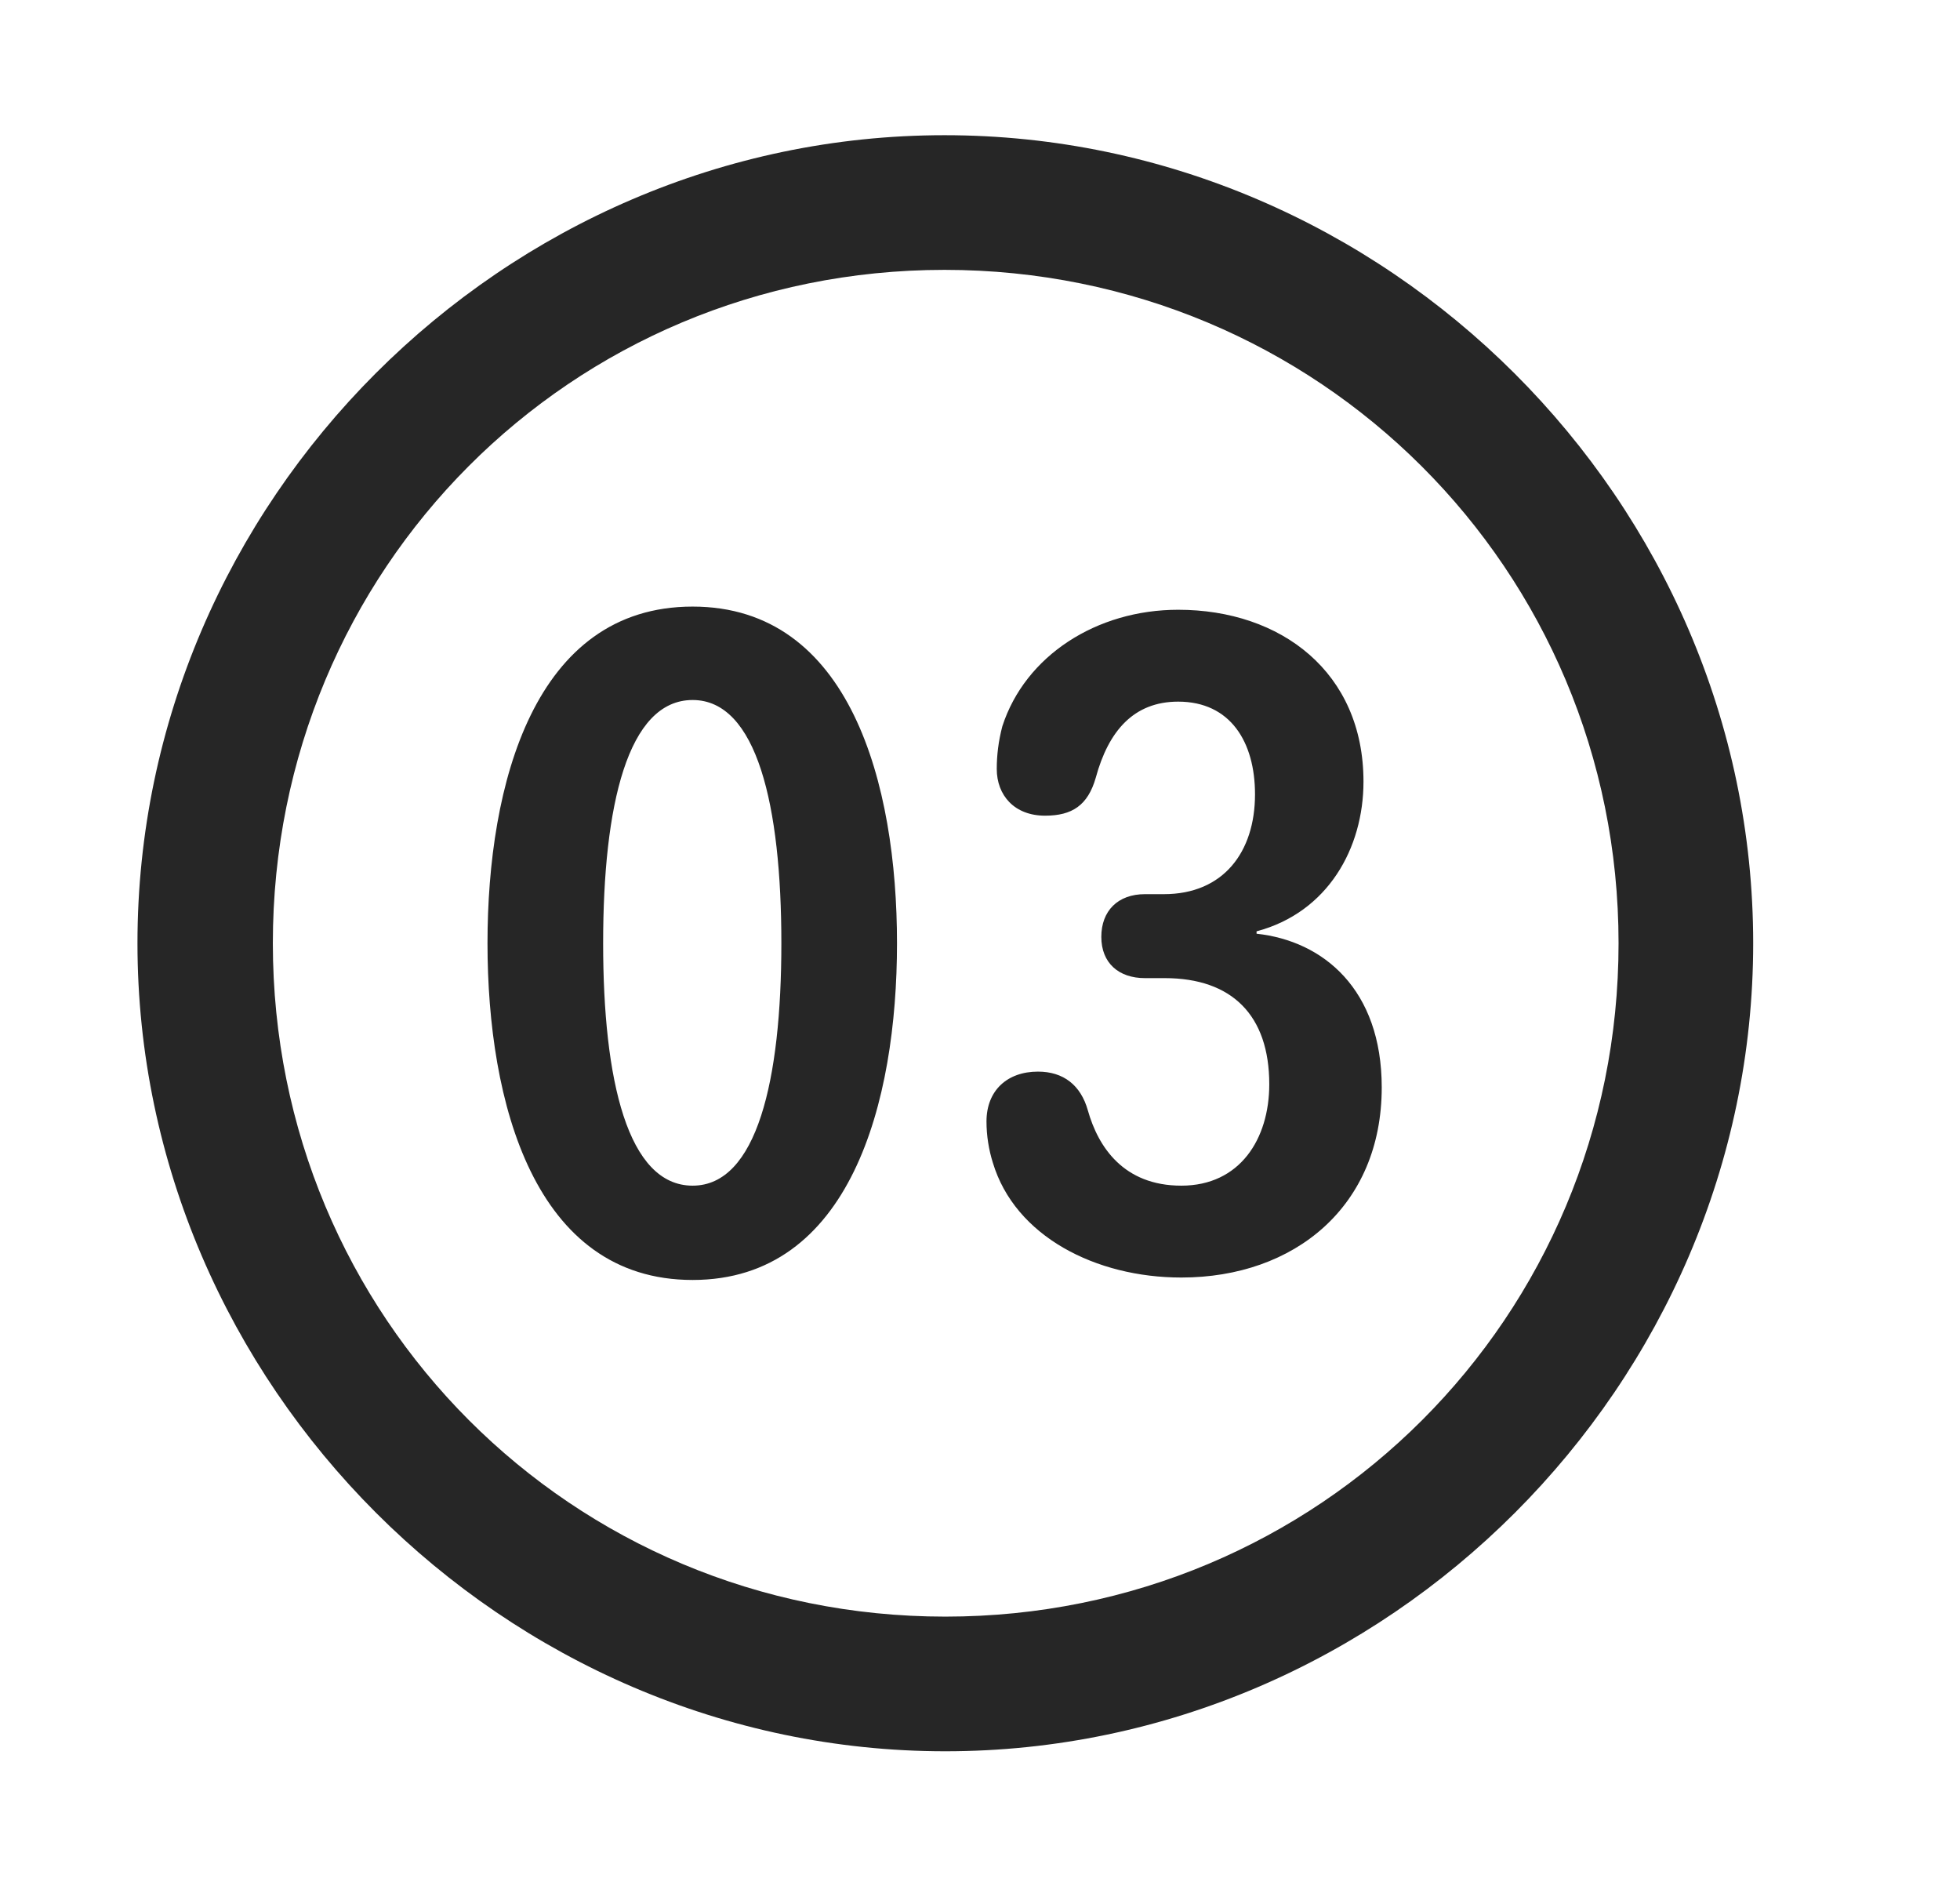 <svg width="29" height="28" viewBox="0 0 29 28" fill="currentColor" xmlns="http://www.w3.org/2000/svg">
<g clip-path="url(#clip0_2207_37991)">
<path d="M13.987 25.906C20.526 25.906 25.94 20.48 25.94 13.953C25.94 7.414 20.514 2 13.975 2C7.448 2 2.034 7.414 2.034 13.953C2.034 20.48 7.459 25.906 13.987 25.906ZM13.987 23.914C8.455 23.914 4.037 19.484 4.037 13.953C4.037 8.422 8.444 3.992 13.975 3.992C19.506 3.992 23.948 8.422 23.948 13.953C23.948 19.484 19.518 23.914 13.987 23.914Z" fill="currentColor" fill-opacity="0.85"/>
<path d="M10.248 18.934C12.581 18.934 13.272 16.309 13.272 13.953C13.272 11.598 12.581 8.973 10.248 8.973C7.905 8.973 7.213 11.598 7.213 13.953C7.213 16.309 7.905 18.934 10.248 18.934ZM10.248 17.539C9.287 17.539 8.924 15.98 8.924 13.953C8.924 11.914 9.287 10.355 10.248 10.355C11.198 10.355 11.561 11.914 11.561 13.953C11.561 15.98 11.198 17.539 10.248 17.539ZM17.479 18.898C19.155 18.898 20.444 17.844 20.444 16.086C20.444 14.633 19.577 13.918 18.592 13.812V13.777C19.647 13.496 20.174 12.547 20.174 11.562C20.174 9.945 18.956 9.02 17.432 9.02C16.225 9.02 15.17 9.699 14.831 10.742C14.772 10.965 14.748 11.176 14.748 11.375C14.748 11.762 15.006 12.066 15.463 12.066C15.862 12.066 16.096 11.914 16.213 11.504C16.401 10.812 16.776 10.379 17.432 10.379C18.206 10.379 18.569 10.977 18.569 11.75C18.569 12.605 18.1 13.227 17.221 13.227H16.94C16.541 13.227 16.295 13.473 16.295 13.859C16.295 14.246 16.553 14.469 16.94 14.469H17.233C18.229 14.469 18.78 15.02 18.78 16.039C18.78 16.848 18.346 17.539 17.479 17.539C16.623 17.539 16.248 16.965 16.096 16.426C15.991 16.051 15.733 15.852 15.358 15.852C14.901 15.852 14.596 16.133 14.596 16.59C14.596 16.801 14.631 17.012 14.69 17.199C15.018 18.289 16.213 18.898 17.479 18.898Z" fill="currentColor" fill-opacity="0.85"/>
</g>
<defs>
<clipPath id="clip0_2207_37991">
<rect width="23.906" height="23.918" fill="currentColor" transform="translate(2.034 2)"/>
</clipPath>
</defs>
</svg>
